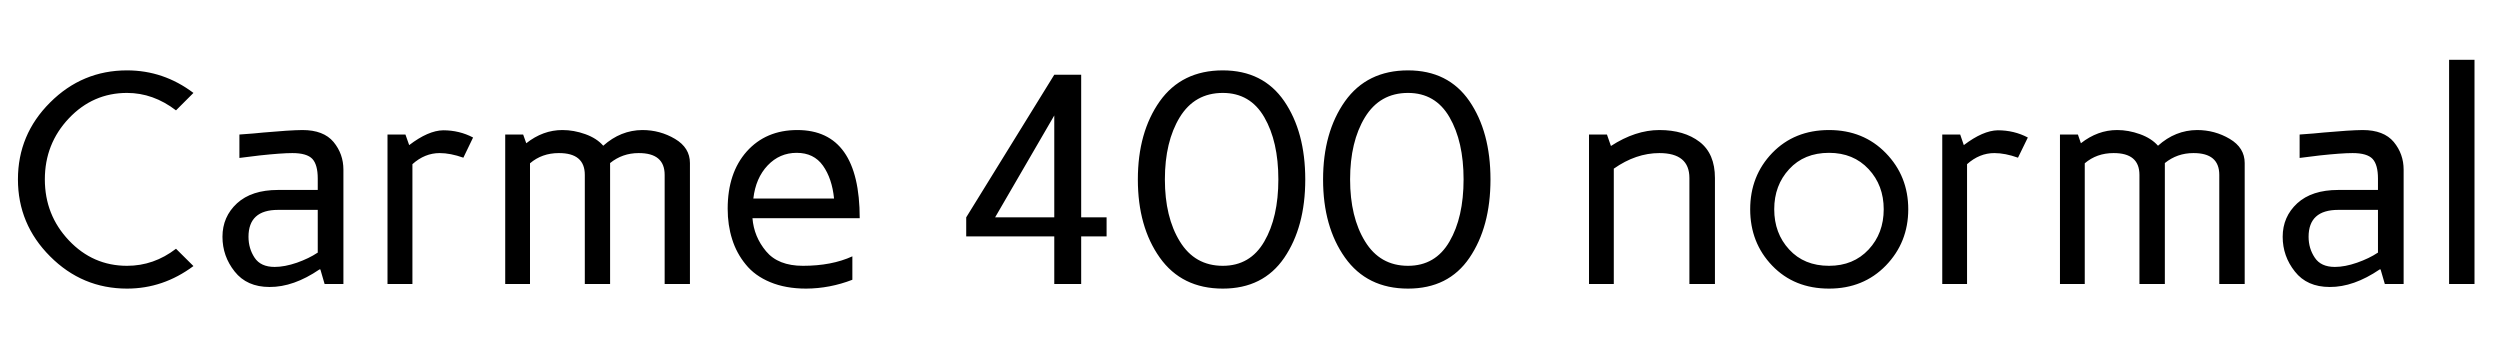 <svg xmlns="http://www.w3.org/2000/svg" xmlns:xlink="http://www.w3.org/1999/xlink" width="200.707" height="28.816"><path fill="black" d="M4.02 20.58Q1.44 18 1.44 14.40Q1.44 10.80 4.02 8.23Q6.60 5.65 10.20 5.65L10.20 5.65Q13.13 5.65 15.53 7.46L15.53 7.46L14.13 8.86Q12.30 7.46 10.20 7.46L10.20 7.46Q7.46 7.46 5.53 9.50Q3.60 11.54 3.60 14.40Q3.60 17.26 5.53 19.30Q7.46 21.34 10.20 21.34L10.20 21.34Q12.35 21.34 14.13 19.97L14.13 19.97L15.53 21.36Q13.10 23.17 10.20 23.17L10.20 23.17Q6.60 23.17 4.02 20.58ZM17.86 19.01L17.86 19.01Q17.86 17.40 19.03 16.32Q20.20 15.25 22.32 15.25L22.32 15.25L25.51 15.25L25.51 14.33Q25.51 13.23 25.08 12.76Q24.64 12.29 23.47 12.29L23.47 12.29Q22.61 12.29 20.84 12.48L20.84 12.48L19.22 12.68L19.22 10.80Q20.52 10.71 21.14 10.64L21.14 10.64Q23.25 10.45 24.28 10.44L24.28 10.44Q25.98 10.44 26.78 11.40Q27.57 12.36 27.57 13.62L27.57 13.62L27.57 22.80L26.06 22.80L25.72 21.63L25.65 21.63Q23.57 23.05 21.64 23.04L21.64 23.04Q19.82 23.04 18.84 21.80Q17.86 20.57 17.86 19.01ZM19.95 19.01L19.95 19.01Q19.95 19.95 20.44 20.69Q20.93 21.43 22.05 21.43L22.05 21.43Q22.85 21.43 23.84 21.09Q24.82 20.74 25.49 20.29L25.49 20.29L25.51 20.29L25.51 16.85L22.32 16.85Q19.95 16.85 19.95 19.01ZM33.11 22.80L31.11 22.80L31.11 10.80L32.55 10.80L32.85 11.65Q34.38 10.48 35.58 10.46L35.58 10.46Q36.88 10.46 37.98 11.04L37.98 11.04L37.20 12.66Q36.16 12.29 35.30 12.29L35.30 12.29Q34.10 12.29 33.11 13.18L33.11 13.18L33.11 22.80ZM42.55 22.80L40.56 22.80L40.56 10.80L42 10.80L42.25 11.50Q43.59 10.44 45.15 10.44L45.15 10.44Q46.07 10.44 46.99 10.77Q47.91 11.10 48.43 11.70L48.43 11.70Q49.83 10.45 51.57 10.44L51.57 10.44Q52.99 10.44 54.19 11.15Q55.39 11.86 55.39 13.09L55.39 13.09L55.39 22.80L53.36 22.80L53.36 14.04Q53.36 12.28 51.27 12.29L51.27 12.29Q49.97 12.29 48.98 13.09L48.98 13.09L48.98 22.80L46.95 22.80L46.95 14.04Q46.95 12.28 44.86 12.29L44.86 12.29Q43.51 12.29 42.55 13.11L42.55 13.11L42.55 22.80ZM58.42 16.76L58.42 16.76Q58.42 13.88 59.95 12.16Q61.49 10.44 64.01 10.44L64.01 10.44Q69.02 10.44 69.02 17.52L69.02 17.52L60.41 17.52Q60.53 19.01 61.50 20.17Q62.47 21.34 64.46 21.34L64.46 21.34Q66.77 21.34 68.43 20.58L68.43 20.58L68.43 22.46Q66.62 23.16 64.72 23.17L64.72 23.17Q63.07 23.17 61.83 22.65Q60.60 22.14 59.87 21.23Q59.13 20.33 58.78 19.21Q58.42 18.08 58.42 16.76ZM60.48 15.94L60.48 15.94L66.96 15.94Q66.80 14.33 66.07 13.30Q65.34 12.27 63.96 12.27L63.96 12.27Q62.59 12.27 61.63 13.28Q60.67 14.29 60.48 15.94ZM84.64 18.98L77.57 18.98L77.57 17.45L84.64 6L86.80 6L86.80 17.45L88.84 17.45L88.84 18.98L86.80 18.98L86.80 22.80L84.64 22.80L84.64 18.98ZM84.64 9.27L79.89 17.45L84.64 17.45L84.64 9.27ZM93.11 20.68Q91.35 18.20 91.35 14.41Q91.35 10.62 93.11 8.13Q94.88 5.65 98.17 5.65L98.17 5.65Q101.40 5.65 103.10 8.12Q104.79 10.59 104.79 14.41Q104.79 18.22 103.10 20.70Q101.41 23.17 98.17 23.17L98.17 23.17Q94.88 23.17 93.11 20.68ZM94.71 9.42Q93.52 11.38 93.52 14.40Q93.52 17.43 94.72 19.38Q95.92 21.34 98.17 21.34L98.17 21.34Q100.37 21.34 101.50 19.39Q102.63 17.45 102.63 14.40Q102.63 11.36 101.50 9.41Q100.37 7.46 98.17 7.46L98.17 7.46Q95.91 7.46 94.71 9.42ZM107.98 20.68Q106.22 18.20 106.22 14.41Q106.22 10.62 107.98 8.13Q109.75 5.65 113.04 5.65L113.04 5.65Q116.27 5.65 117.97 8.12Q119.66 10.59 119.66 14.41Q119.66 18.22 117.97 20.70Q116.29 23.17 113.04 23.17L113.04 23.17Q109.75 23.17 107.98 20.68ZM109.58 9.42Q108.39 11.38 108.39 14.40Q108.39 17.43 109.59 19.38Q110.79 21.34 113.04 21.34L113.04 21.34Q115.24 21.34 116.37 19.39Q117.50 17.45 117.50 14.40Q117.50 11.36 116.37 9.41Q115.24 7.46 113.04 7.46L113.04 7.46Q110.78 7.46 109.58 9.42ZM129.56 22.80L127.57 22.80L127.57 10.80L129.01 10.80L129.33 11.72Q131.30 10.44 133.22 10.44L133.22 10.44Q135.21 10.44 136.45 11.39Q137.68 12.34 137.68 14.29L137.68 14.29L137.68 22.80L135.63 22.80L135.63 14.29Q135.63 12.29 133.22 12.29L133.22 12.29Q131.34 12.29 129.56 13.54L129.56 13.54L129.56 22.80ZM142.28 21.33Q140.51 19.49 140.51 16.80Q140.51 14.12 142.28 12.28Q144.06 10.44 146.84 10.44L146.84 10.44Q149.60 10.44 151.40 12.29Q153.20 14.14 153.20 16.80Q153.20 19.46 151.40 21.32Q149.60 23.17 146.84 23.17L146.84 23.17Q144.05 23.17 142.28 21.33ZM143.64 13.58Q142.44 14.88 142.44 16.80Q142.44 18.73 143.64 20.03Q144.84 21.34 146.84 21.34L146.84 21.34Q148.80 21.34 150.02 20.03Q151.23 18.73 151.23 16.80Q151.23 14.88 150.02 13.58Q148.80 12.27 146.84 12.27L146.84 12.27Q144.84 12.27 143.64 13.58ZM157.92 22.80L155.93 22.80L155.93 10.80L157.37 10.80L157.66 11.65Q159.20 10.48 160.39 10.46L160.39 10.46Q161.70 10.46 162.80 11.04L162.80 11.04L162.01 12.66Q160.98 12.29 160.11 12.29L160.11 12.29Q158.92 12.29 157.92 13.18L157.92 13.18L157.92 22.80ZM167.37 22.80L165.38 22.80L165.38 10.80L166.82 10.80L167.06 11.50Q168.41 10.44 169.97 10.44L169.97 10.44Q170.88 10.44 171.80 10.77Q172.72 11.10 173.25 11.70L173.25 11.70Q174.64 10.45 176.39 10.44L176.39 10.44Q177.81 10.44 179.01 11.15Q180.21 11.86 180.21 13.09L180.21 13.09L180.21 22.80L178.17 22.80L178.17 14.04Q178.17 12.28 176.09 12.29L176.09 12.29Q174.79 12.29 173.80 13.09L173.80 13.09L173.80 22.80L171.76 22.80L171.76 14.04Q171.76 12.28 169.68 12.29L169.68 12.29Q168.33 12.29 167.37 13.11L167.37 13.11L167.37 22.80ZM183.26 19.01L183.26 19.01Q183.26 17.40 184.43 16.32Q185.60 15.25 187.72 15.25L187.72 15.25L190.91 15.25L190.91 14.33Q190.91 13.23 190.48 12.76Q190.04 12.29 188.87 12.29L188.87 12.29Q188.00 12.29 186.23 12.48L186.23 12.48L184.62 12.68L184.62 10.80Q185.92 10.71 186.54 10.64L186.54 10.64Q188.65 10.45 189.68 10.44L189.68 10.44Q191.38 10.44 192.18 11.40Q192.97 12.36 192.97 13.62L192.97 13.62L192.97 22.80L191.46 22.80L191.12 21.63L191.05 21.63Q188.96 23.05 187.04 23.04L187.04 23.04Q185.21 23.04 184.24 21.80Q183.26 20.57 183.26 19.01ZM185.34 19.01L185.34 19.01Q185.34 19.95 185.84 20.69Q186.33 21.43 187.45 21.43L187.45 21.43Q188.25 21.43 189.23 21.09Q190.22 20.74 190.89 20.29L190.89 20.29L190.91 20.29L190.91 16.85L187.72 16.85Q185.34 16.85 185.34 19.01ZM198.66 22.80L196.62 22.80L196.62 4.80L198.66 4.80L198.66 22.80Z"/></svg>